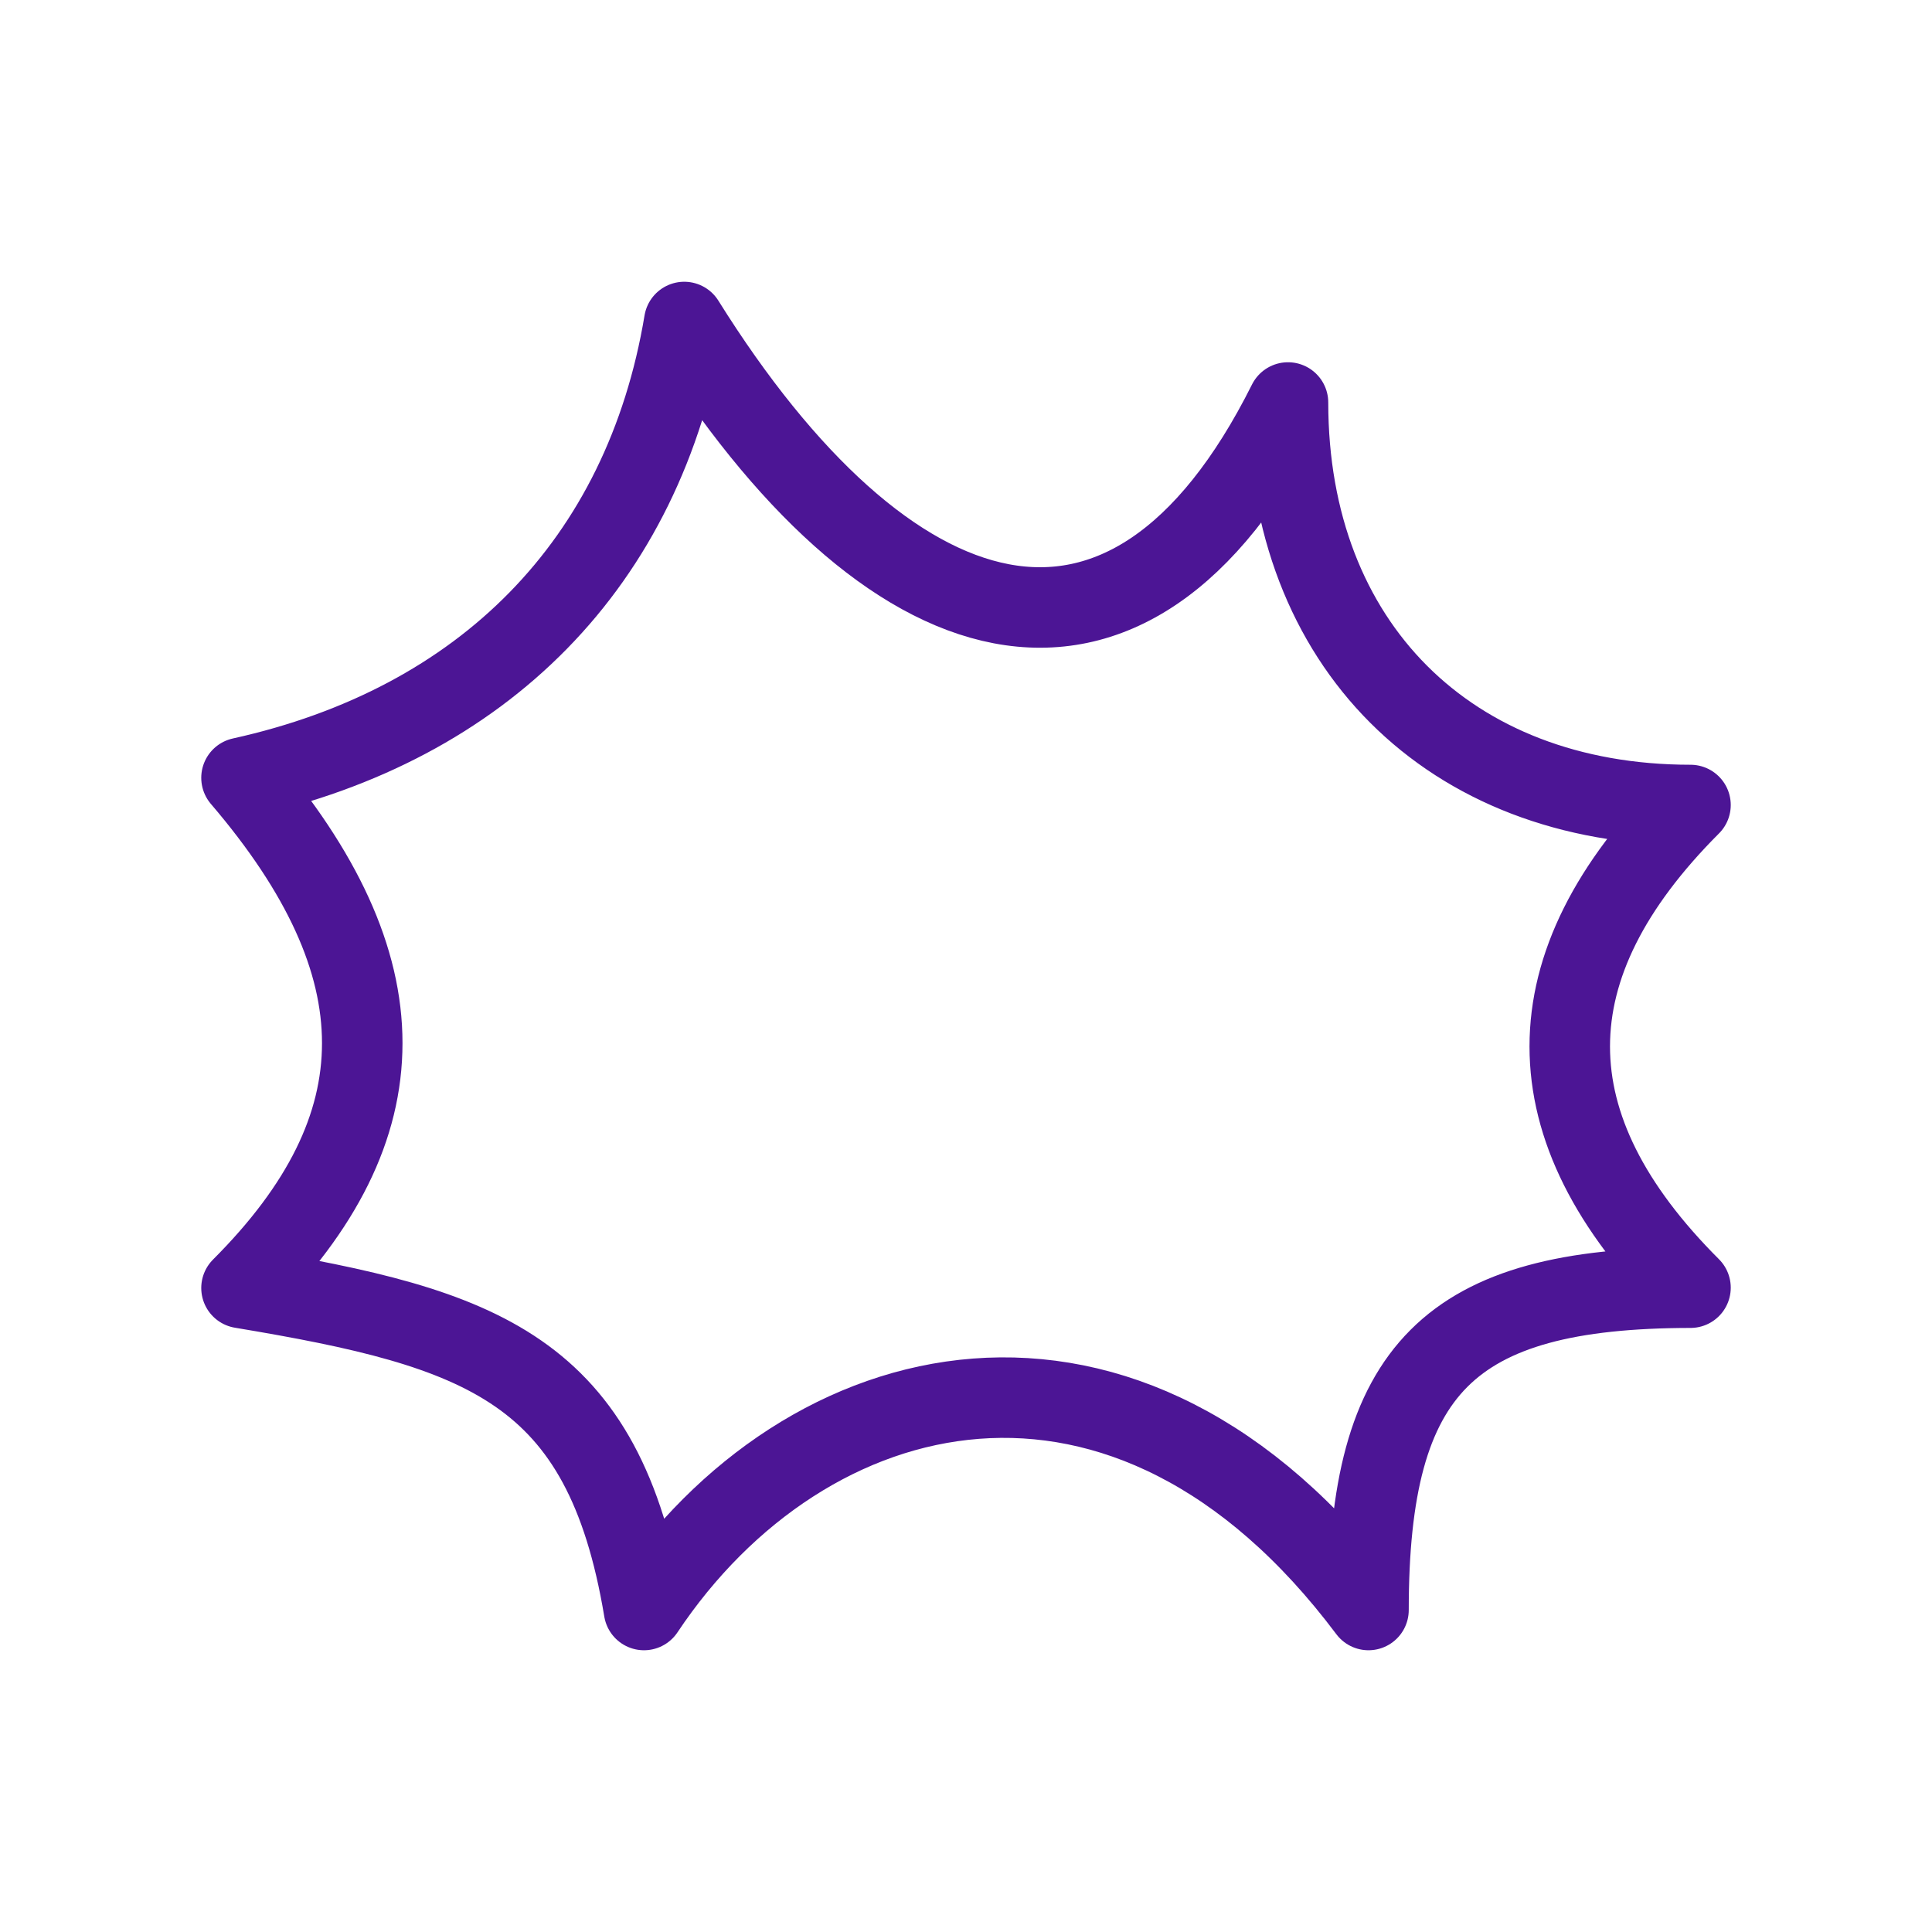 <svg width="36" height="36" viewBox="0 0 36 36" fill="none" xmlns="http://www.w3.org/2000/svg">
<g id="boom" clip-path="url(#clip0_2310_1920)">
<path id="Vector" d="M4.5 14.493C7.5 18 7.5 21 4.5 24C9 24.75 11.25 25.5 12 30C15 25.5 21 24 25.5 30C25.5 25.5 27 24 31.5 23.994C28.5 20.999 28.5 18.001 31.5 15C27 15 24 12 24 7.5C21 13.5 16.5 12 12.75 6C12 10.5 9 13.5 4.5 14.493Z" stroke="#4C1595" stroke-width="1.5" stroke-linecap="round" stroke-linejoin="round"/>
</g>
<defs>
<clipPath id="clip0_2310_1920">
<rect width="36" height="36" fill="white"/>
</clipPath>
</defs>
</svg>
